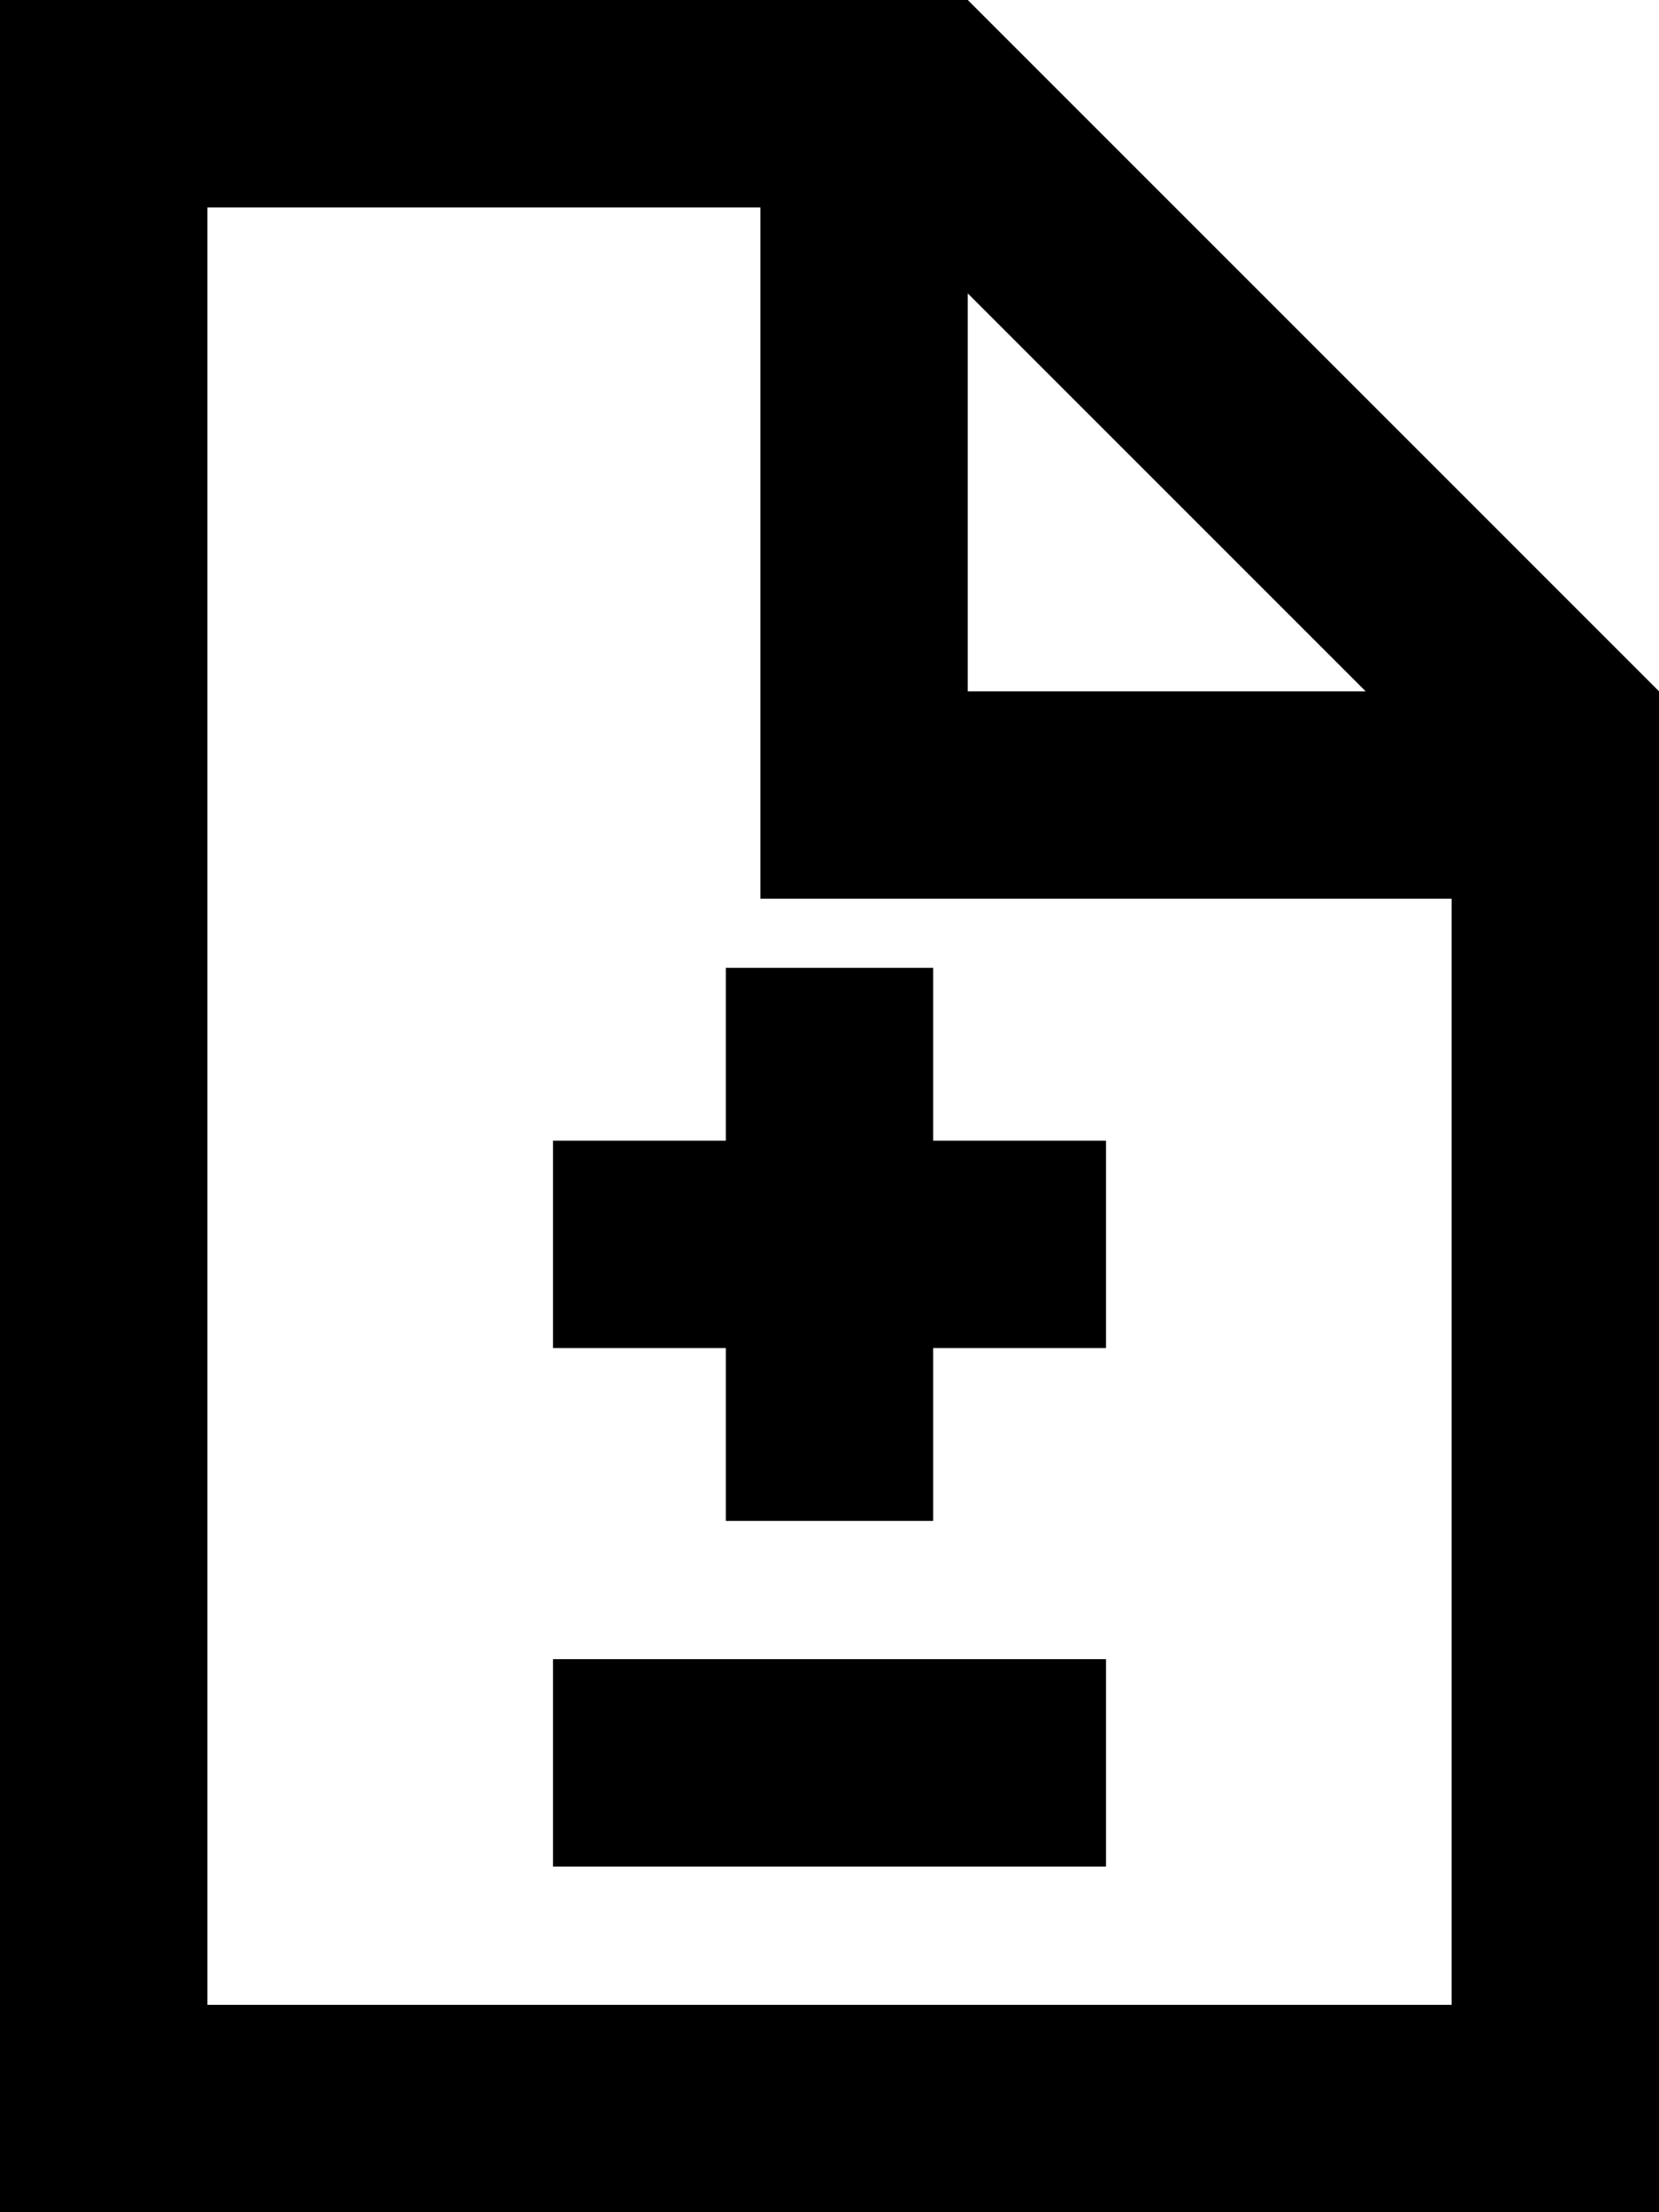 <svg xmlns="http://www.w3.org/2000/svg" viewBox="0 0 384 512"><!--! Font Awesome Pro 7.1.0 by @fontawesome - https://fontawesome.com License - https://fontawesome.com/license (Commercial License) Copyright 2025 Fonticons, Inc. --><path fill="currentColor" d="M48 48l128 0 0 160 160 0 0 256-288 0 0-416zM224 67.9l92.1 92.1-92.1 0 0-92.1zM224 0L0 0 0 512 384 512 384 160 224 0zm-8 248l0-24-48 0 0 40-40 0 0 48 40 0 0 40 48 0 0-40 40 0 0-48-40 0 0-16zM152 384l-24 0 0 48 128 0 0-48-104 0z"/></svg>